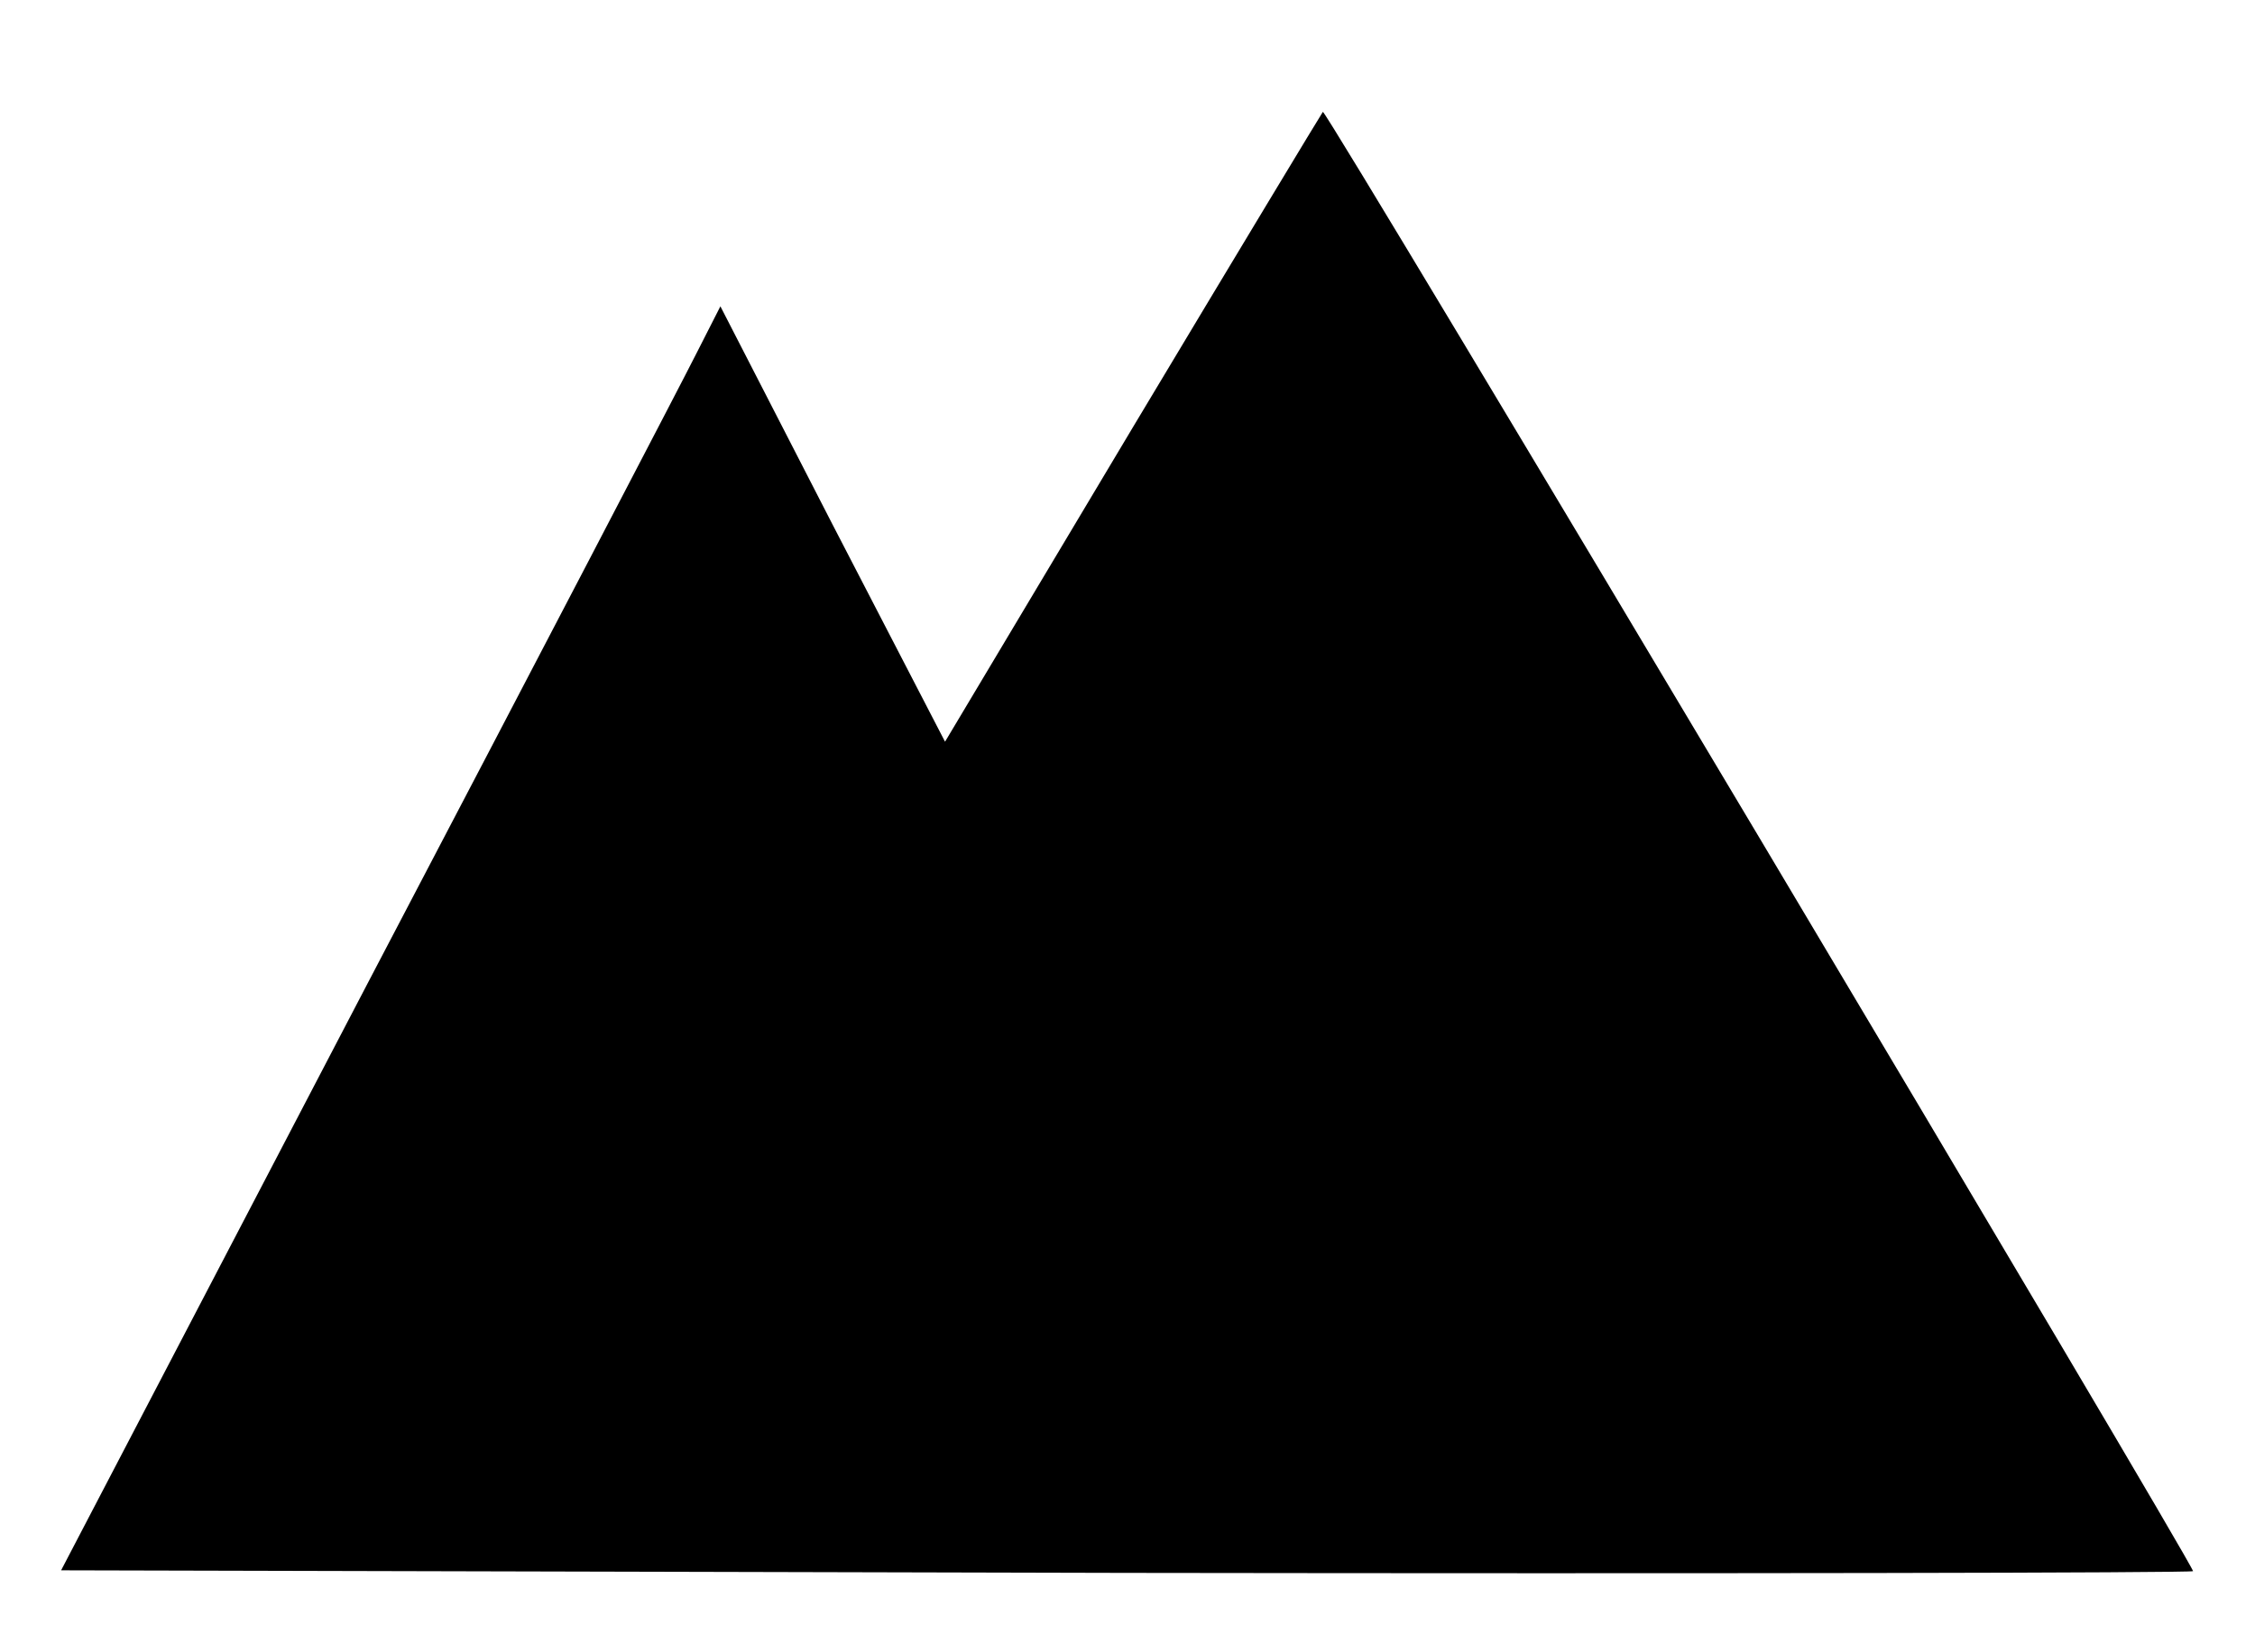 <?xml version="1.0" standalone="no"?>
<!DOCTYPE svg PUBLIC "-//W3C//DTD SVG 20010904//EN"
 "http://www.w3.org/TR/2001/REC-SVG-20010904/DTD/svg10.dtd">
<svg version="1.0" xmlns="http://www.w3.org/2000/svg"
 width="262pt" height="192pt" viewBox="0 0 262 192"
 preserveAspectRatio="xMidYMid meet">
<g transform="translate(0,192) scale(0.1,-0.1)"
fill="#000000" stroke="none">
<path d="M1316 1423 l-218 -365 -131 253 -130 253 -28 -55 c-15 -30 -187 -360
-383 -734 l-355 -680 1236 -3 c680 -1 1238 0 1241 2 3 4 -1005 1696 -1011
1696 -1 -1 -100 -165 -221 -367z"/>
</g>
</svg>
